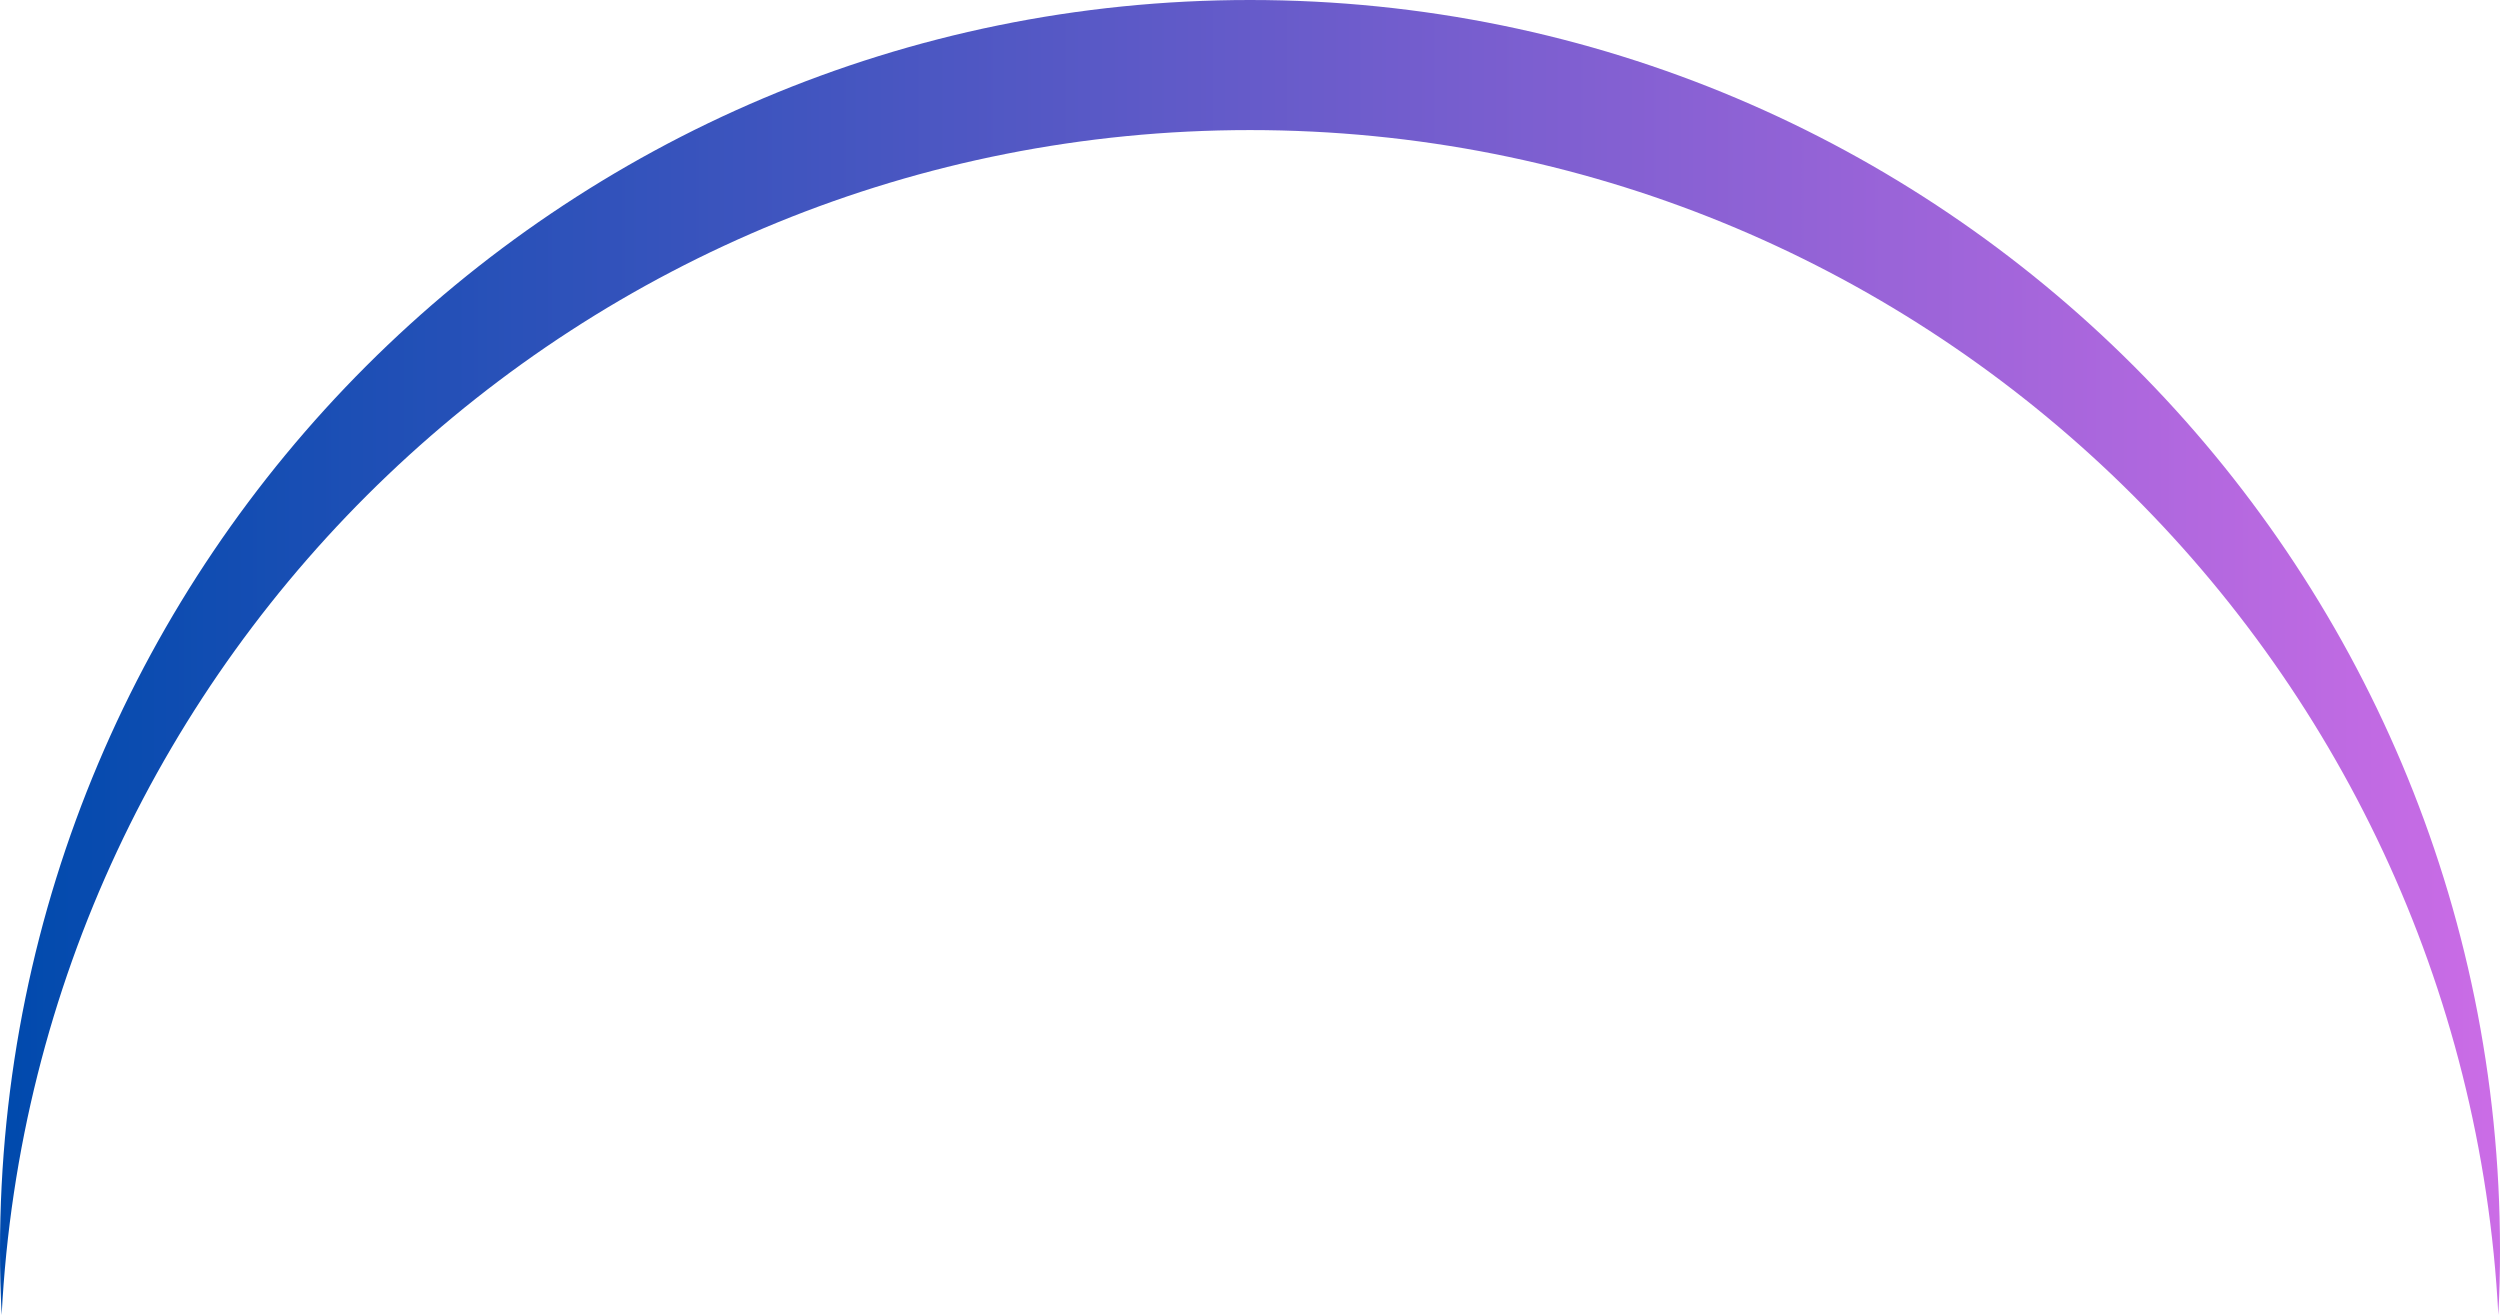<?xml version="1.0" encoding="UTF-8"?><svg id="Layer_1" xmlns="http://www.w3.org/2000/svg" xmlns:xlink="http://www.w3.org/1999/xlink" viewBox="0 0 512 269.32"><defs><style>.cls-1{fill:#fff;font-family:Xolonium-Bold, Xolonium;font-size:120px;font-weight:700;letter-spacing:.01em;}.cls-2{fill:url(#linear-gradient);}</style><linearGradient id="linear-gradient" x1="0" y1="134.66" x2="512" y2="134.66" gradientUnits="userSpaceOnUse"><stop offset="0" stop-color="#004aad"/><stop offset="1" stop-color="#cb6ce6"/></linearGradient></defs><path id="Horizon" class="cls-2" d="M256,26.64c136.92,0,248.73,107.49,255.66,242.68,.23-4.41,.34-8.85,.34-13.32C512,114.62,397.38,0,256,0S0,114.62,0,256c0,4.47,.12,8.91,.34,13.32C7.27,134.12,119.08,26.64,256,26.64Z"/></svg>